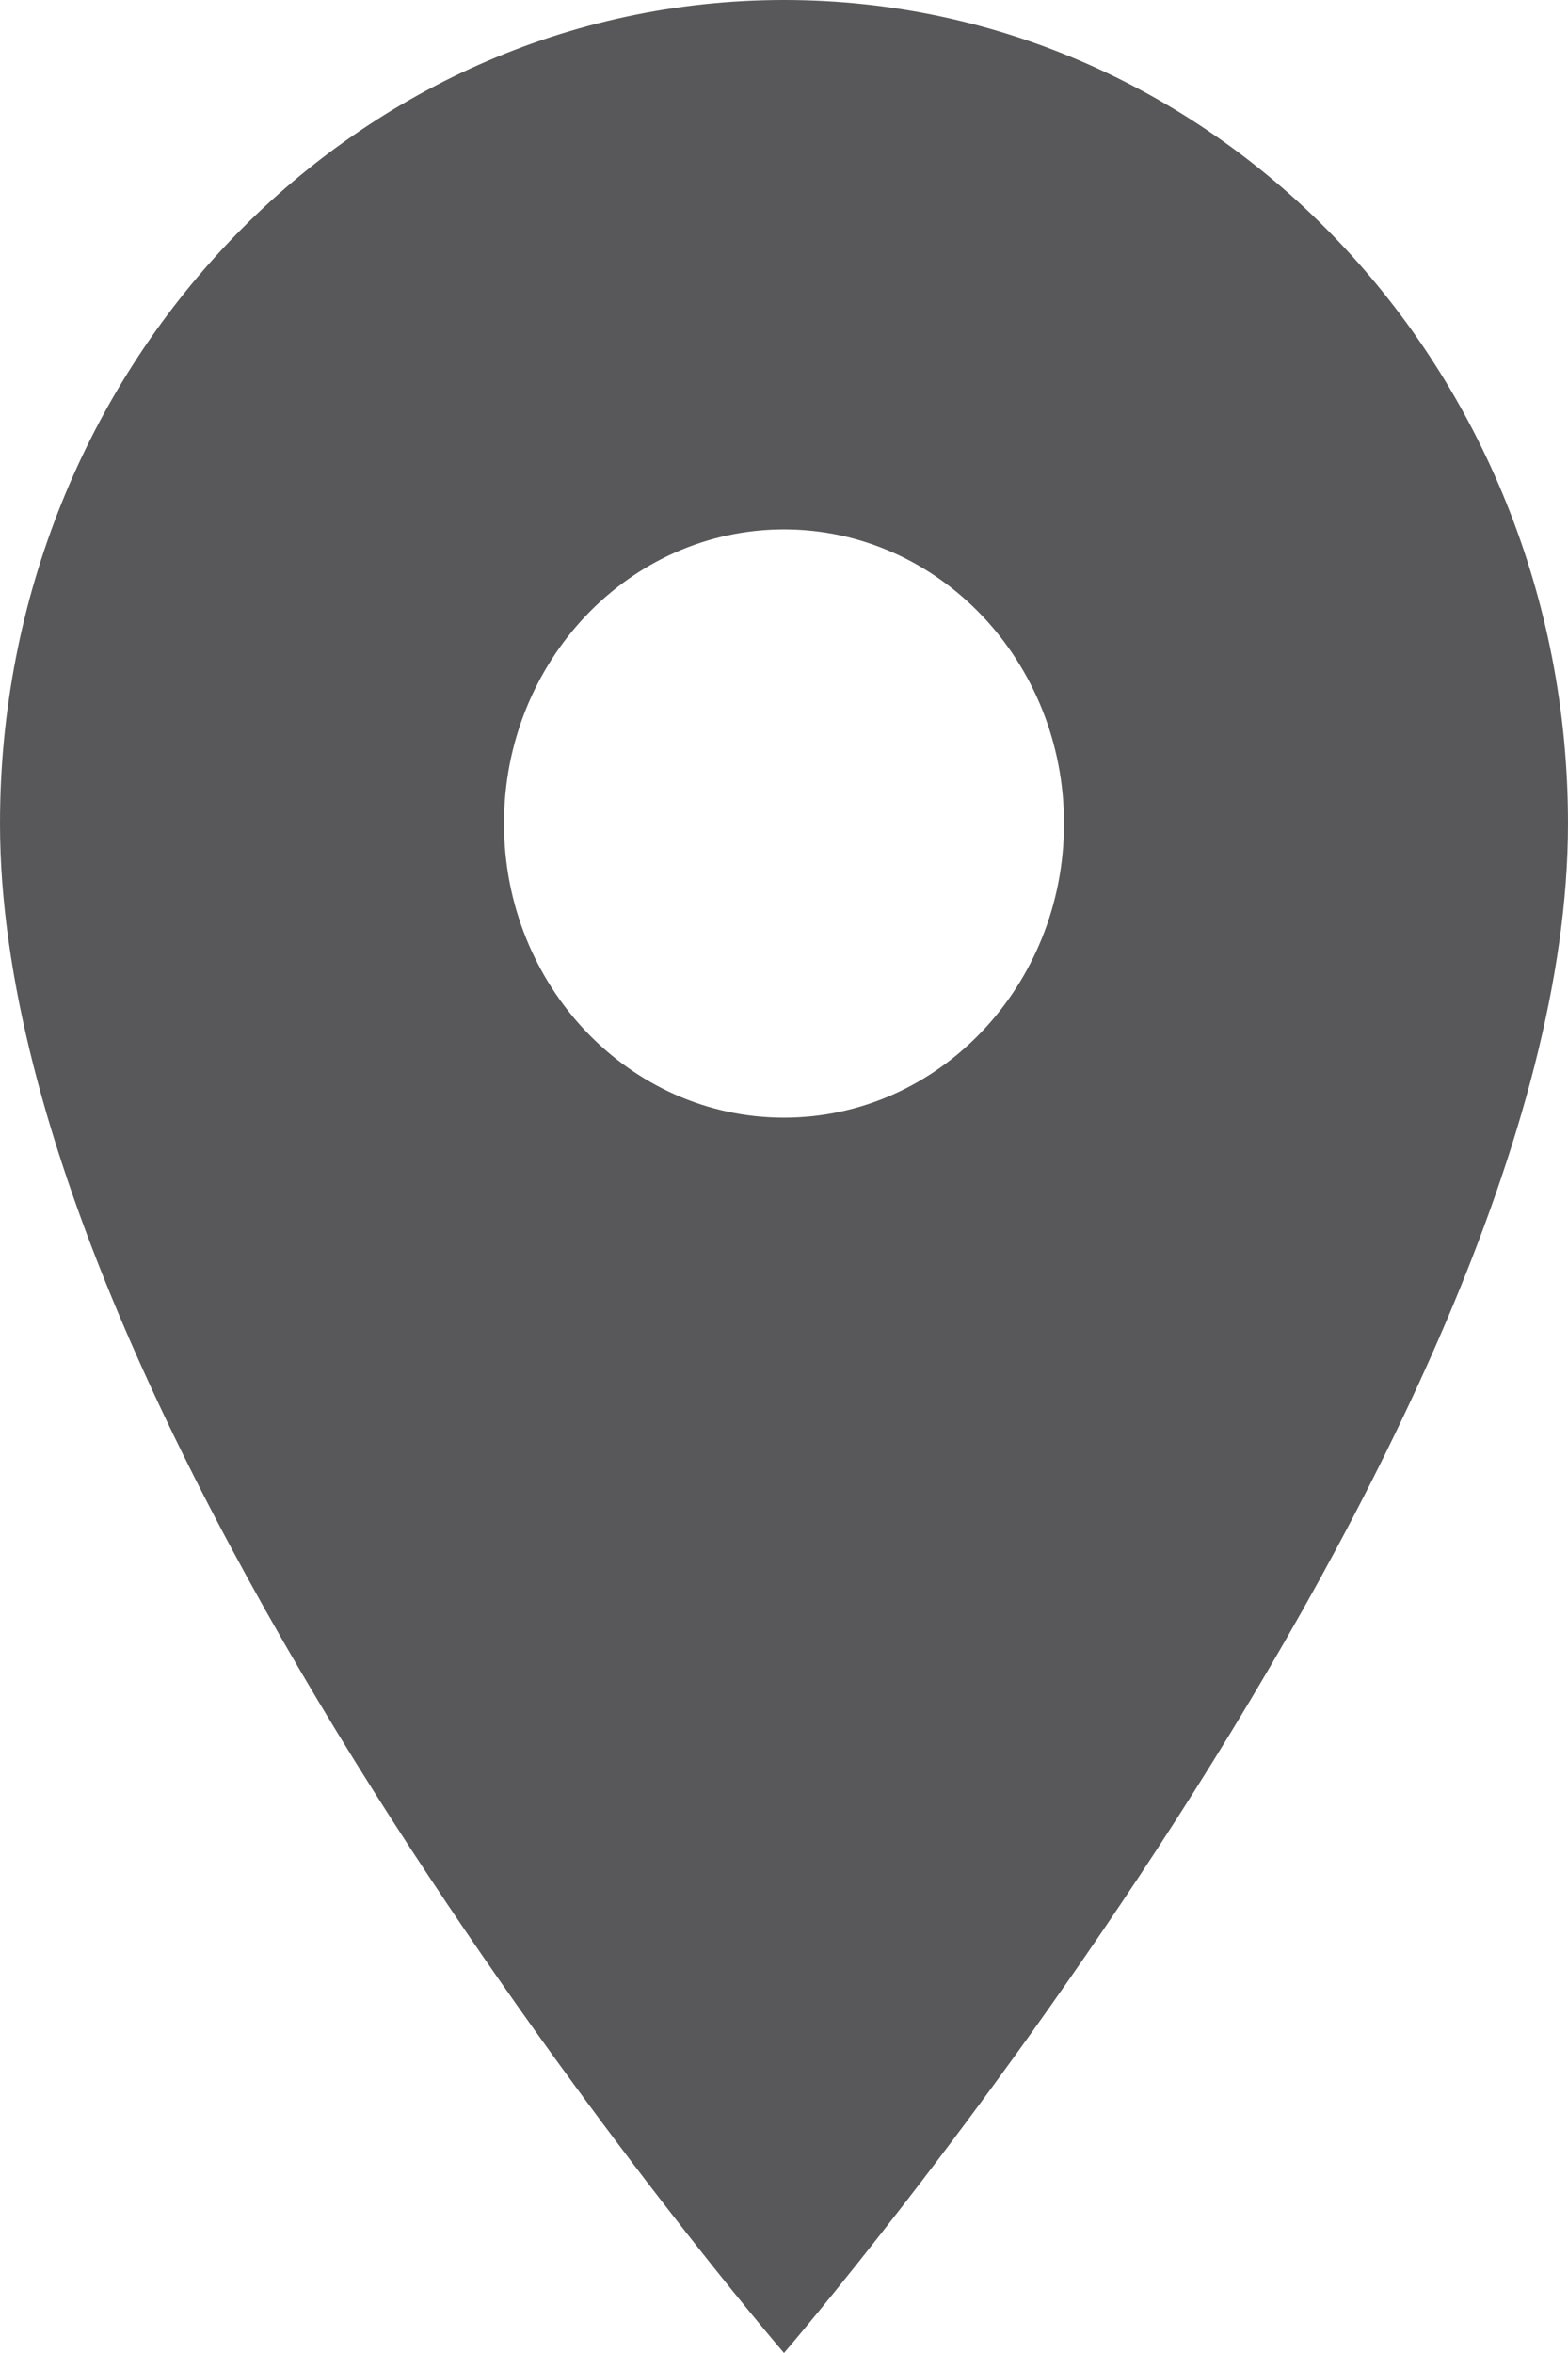 <svg width="12" height="18" viewBox="0 0 12 18" fill="none" xmlns="http://www.w3.org/2000/svg">
<path d="M6 0C2.687 0 0 2.821 0 6.3C0 11.025 6 18 6 18C6 18 12 11.025 12 6.3C12 2.821 9.313 0 6 0ZM6 8.55C4.817 8.55 3.857 7.542 3.857 6.3C3.857 5.058 4.817 4.05 6 4.05C7.183 4.05 8.143 5.058 8.143 6.3C8.143 7.542 7.183 8.55 6 8.55Z" fill="#58585B"/>
</svg>
